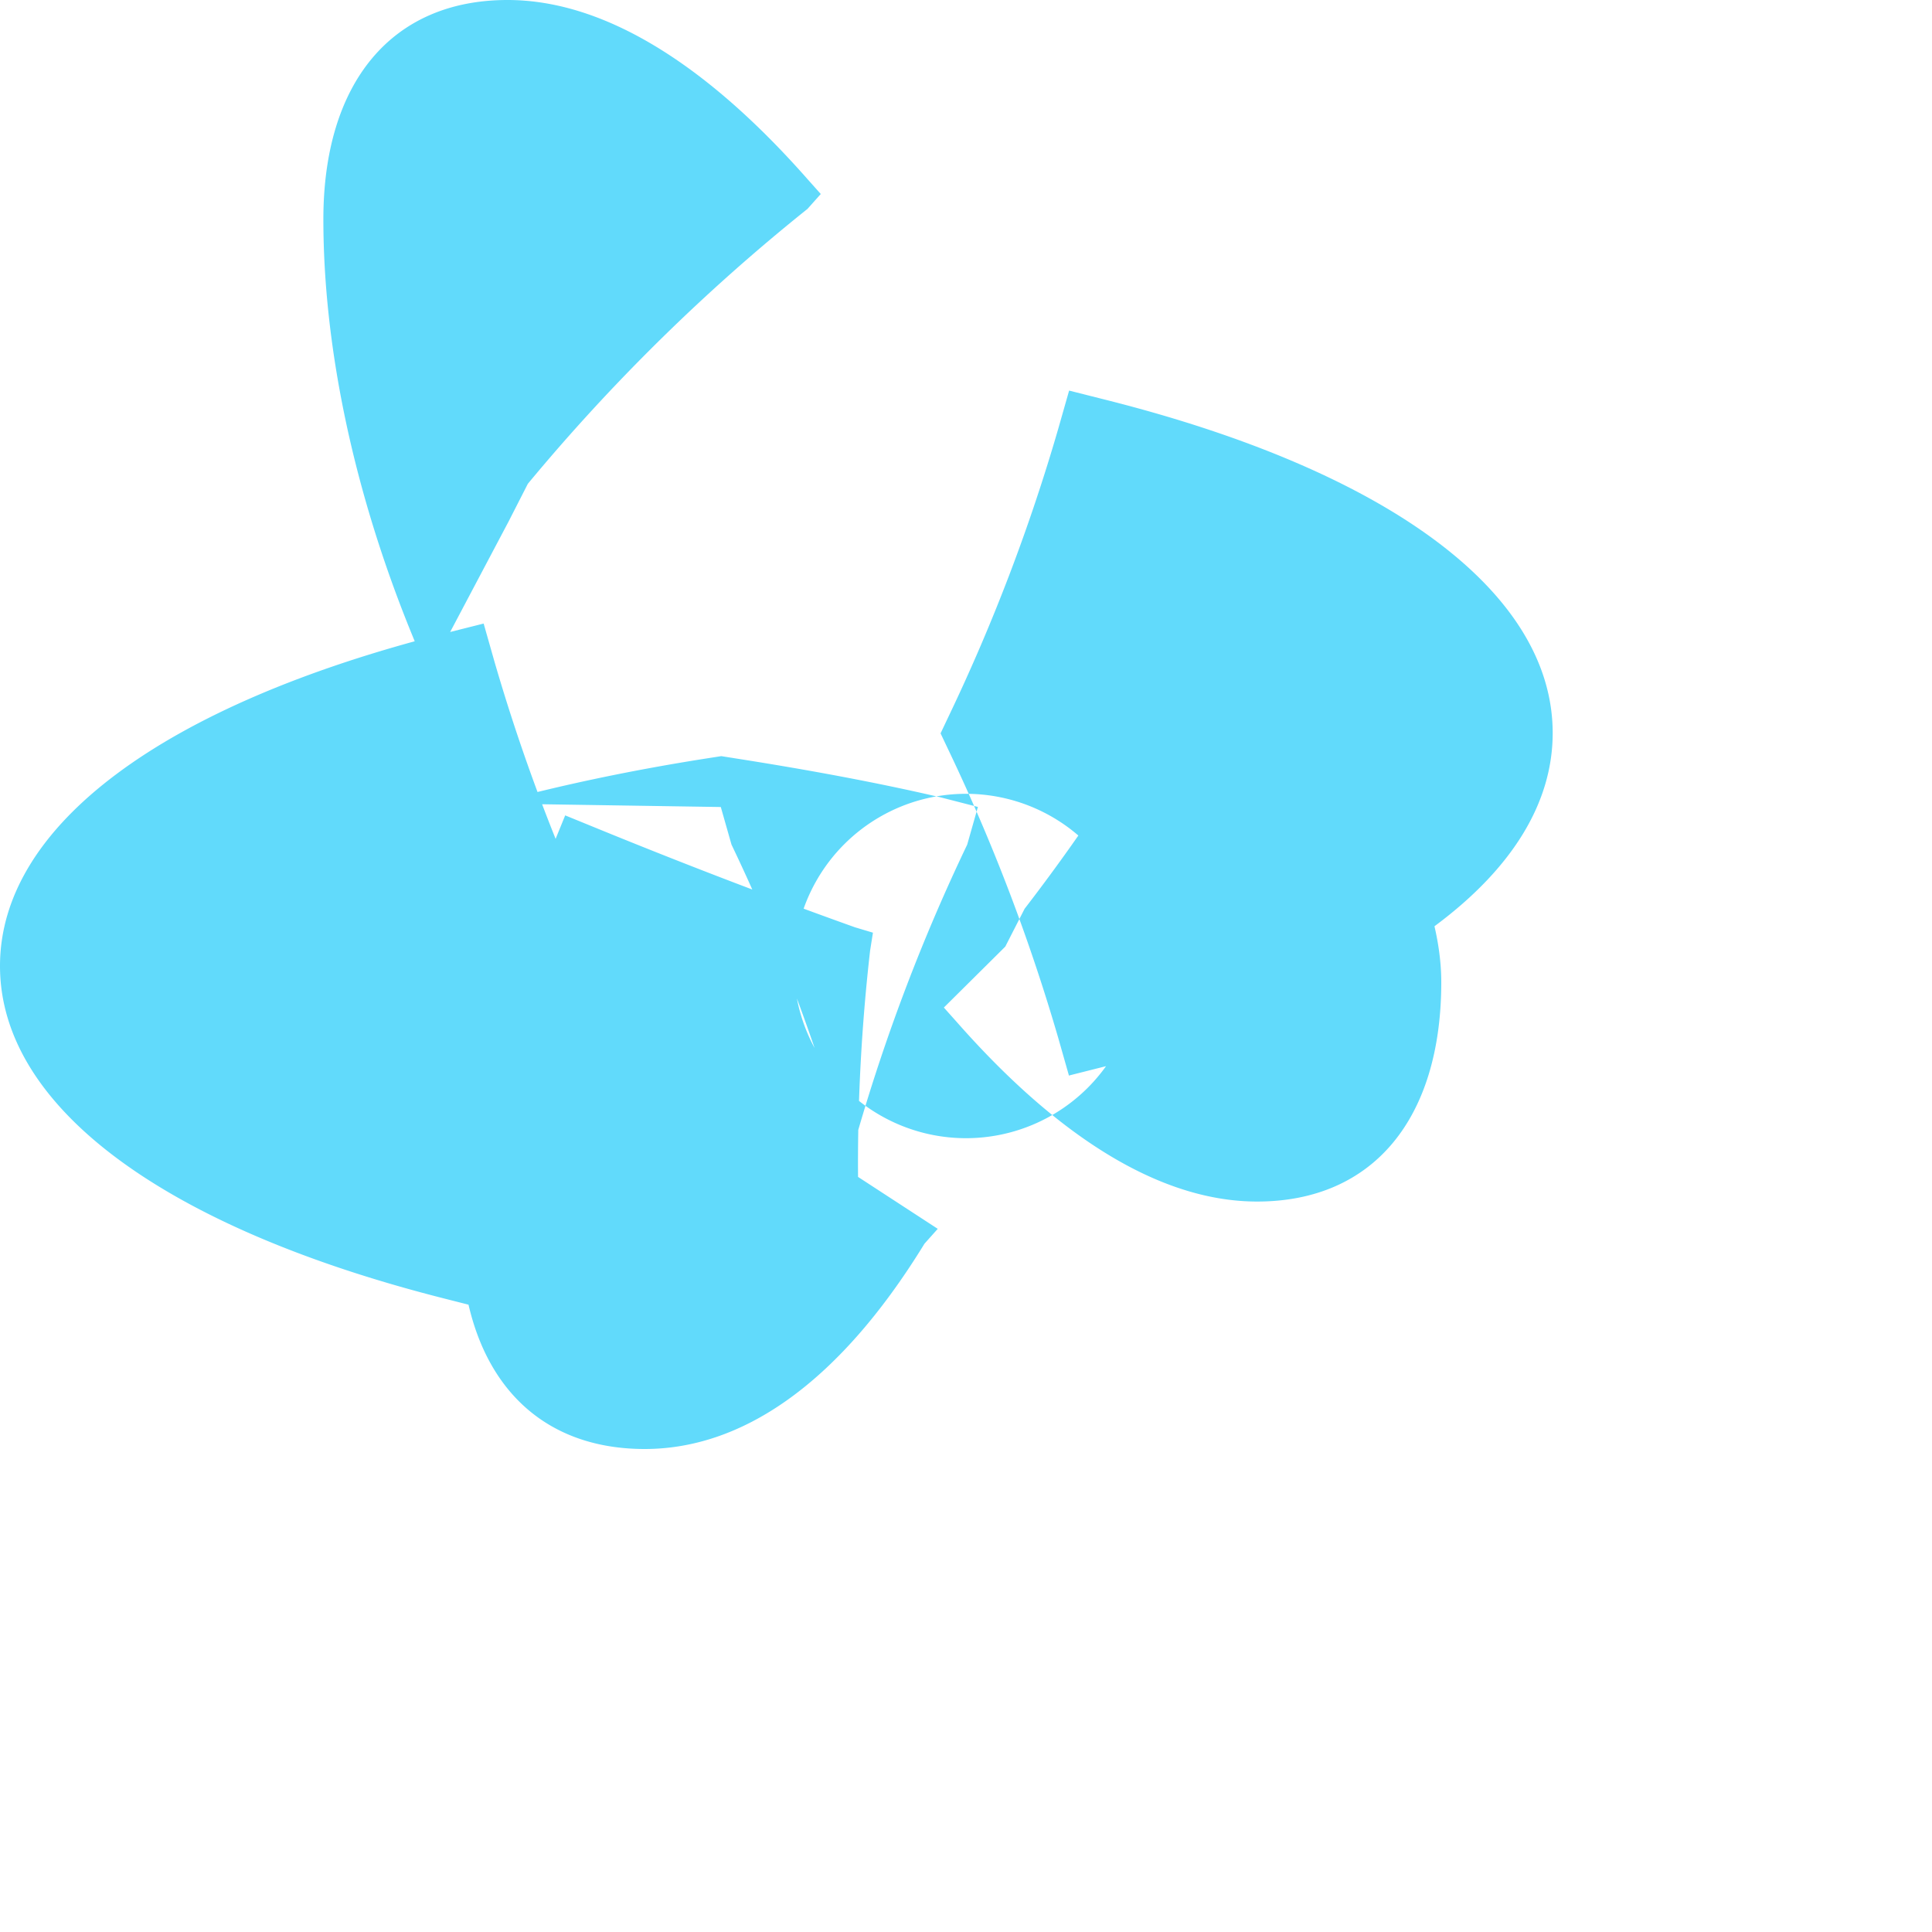 <svg xmlns="http://www.w3.org/2000/svg" width="24" height="24" viewBox="0 0 24 24" fill="#61DAFB">
  <path d="M12 9.861A2.139 2.139 0 1 0 12 14.139 2.139 2.139 0 1 0 12 9.861zM6.008 16.255l-.472-.12C2.018 15.246 0 13.737 0 12c0-1.737 2.018-3.246 5.536-4.135l.472-.119.133.468a23.53 23.53 0 0 0 1.363 3.578l.101.213-.101.213a23.307 23.307 0 0 0-1.363 3.578l-.133.467zM5.317 8.371l-.196-.48C4.372 6.061 4.017 4.262 4.017 2.725 4.017 1.032 4.861 0 6.305 0c1.166 0 2.431.755 3.726 2.225l.165.185-.165.185A23.959 23.959 0 0 0 6.557 6.01l-.24.47zm.793 1.61l.472-.119c.682-.17 1.404-.315 2.154-.434l.224-.035.221.035c.881.139 1.713.293 2.504.477l.463.119-.133.468a23.304 23.304 0 0 0-1.363 3.578l-.101.213-.101-.213a23.14 23.14 0 0 0-1.363-3.578l-.133-.467zm5.539 5.284l-.165.185C10.383 17.245 9.175 18 8.009 18c-1.444 0-2.288-1.032-2.288-2.725 0-1.487.355-3.186 1.104-4.666l.196-.48.48.196c1.106.451 2.149.847 3.119 1.194l.224.067-.035.221a23.22 23.22 0 0 0-.15 2.813zm1.632-1.896l-.133-.468a23.52 23.52 0 0 0-1.363-3.578l-.101-.213.101-.213a23.307 23.307 0 0 0 1.363-3.578l.133-.467.472.119c3.517.889 5.535 2.398 5.535 4.135 0 1.737-2.018 3.246-5.535 4.135l-.472.119zm-.793-1.61l.24-.47a23.959 23.959 0 0 0 2.374-3.754l.165-.185.165.185c1.506 1.759 2.472 3.384 2.472 4.666 0 1.693-.844 2.725-2.288 2.725-1.166 0-2.431-.755-3.726-2.225l-.165-.185z"/>
</svg>
